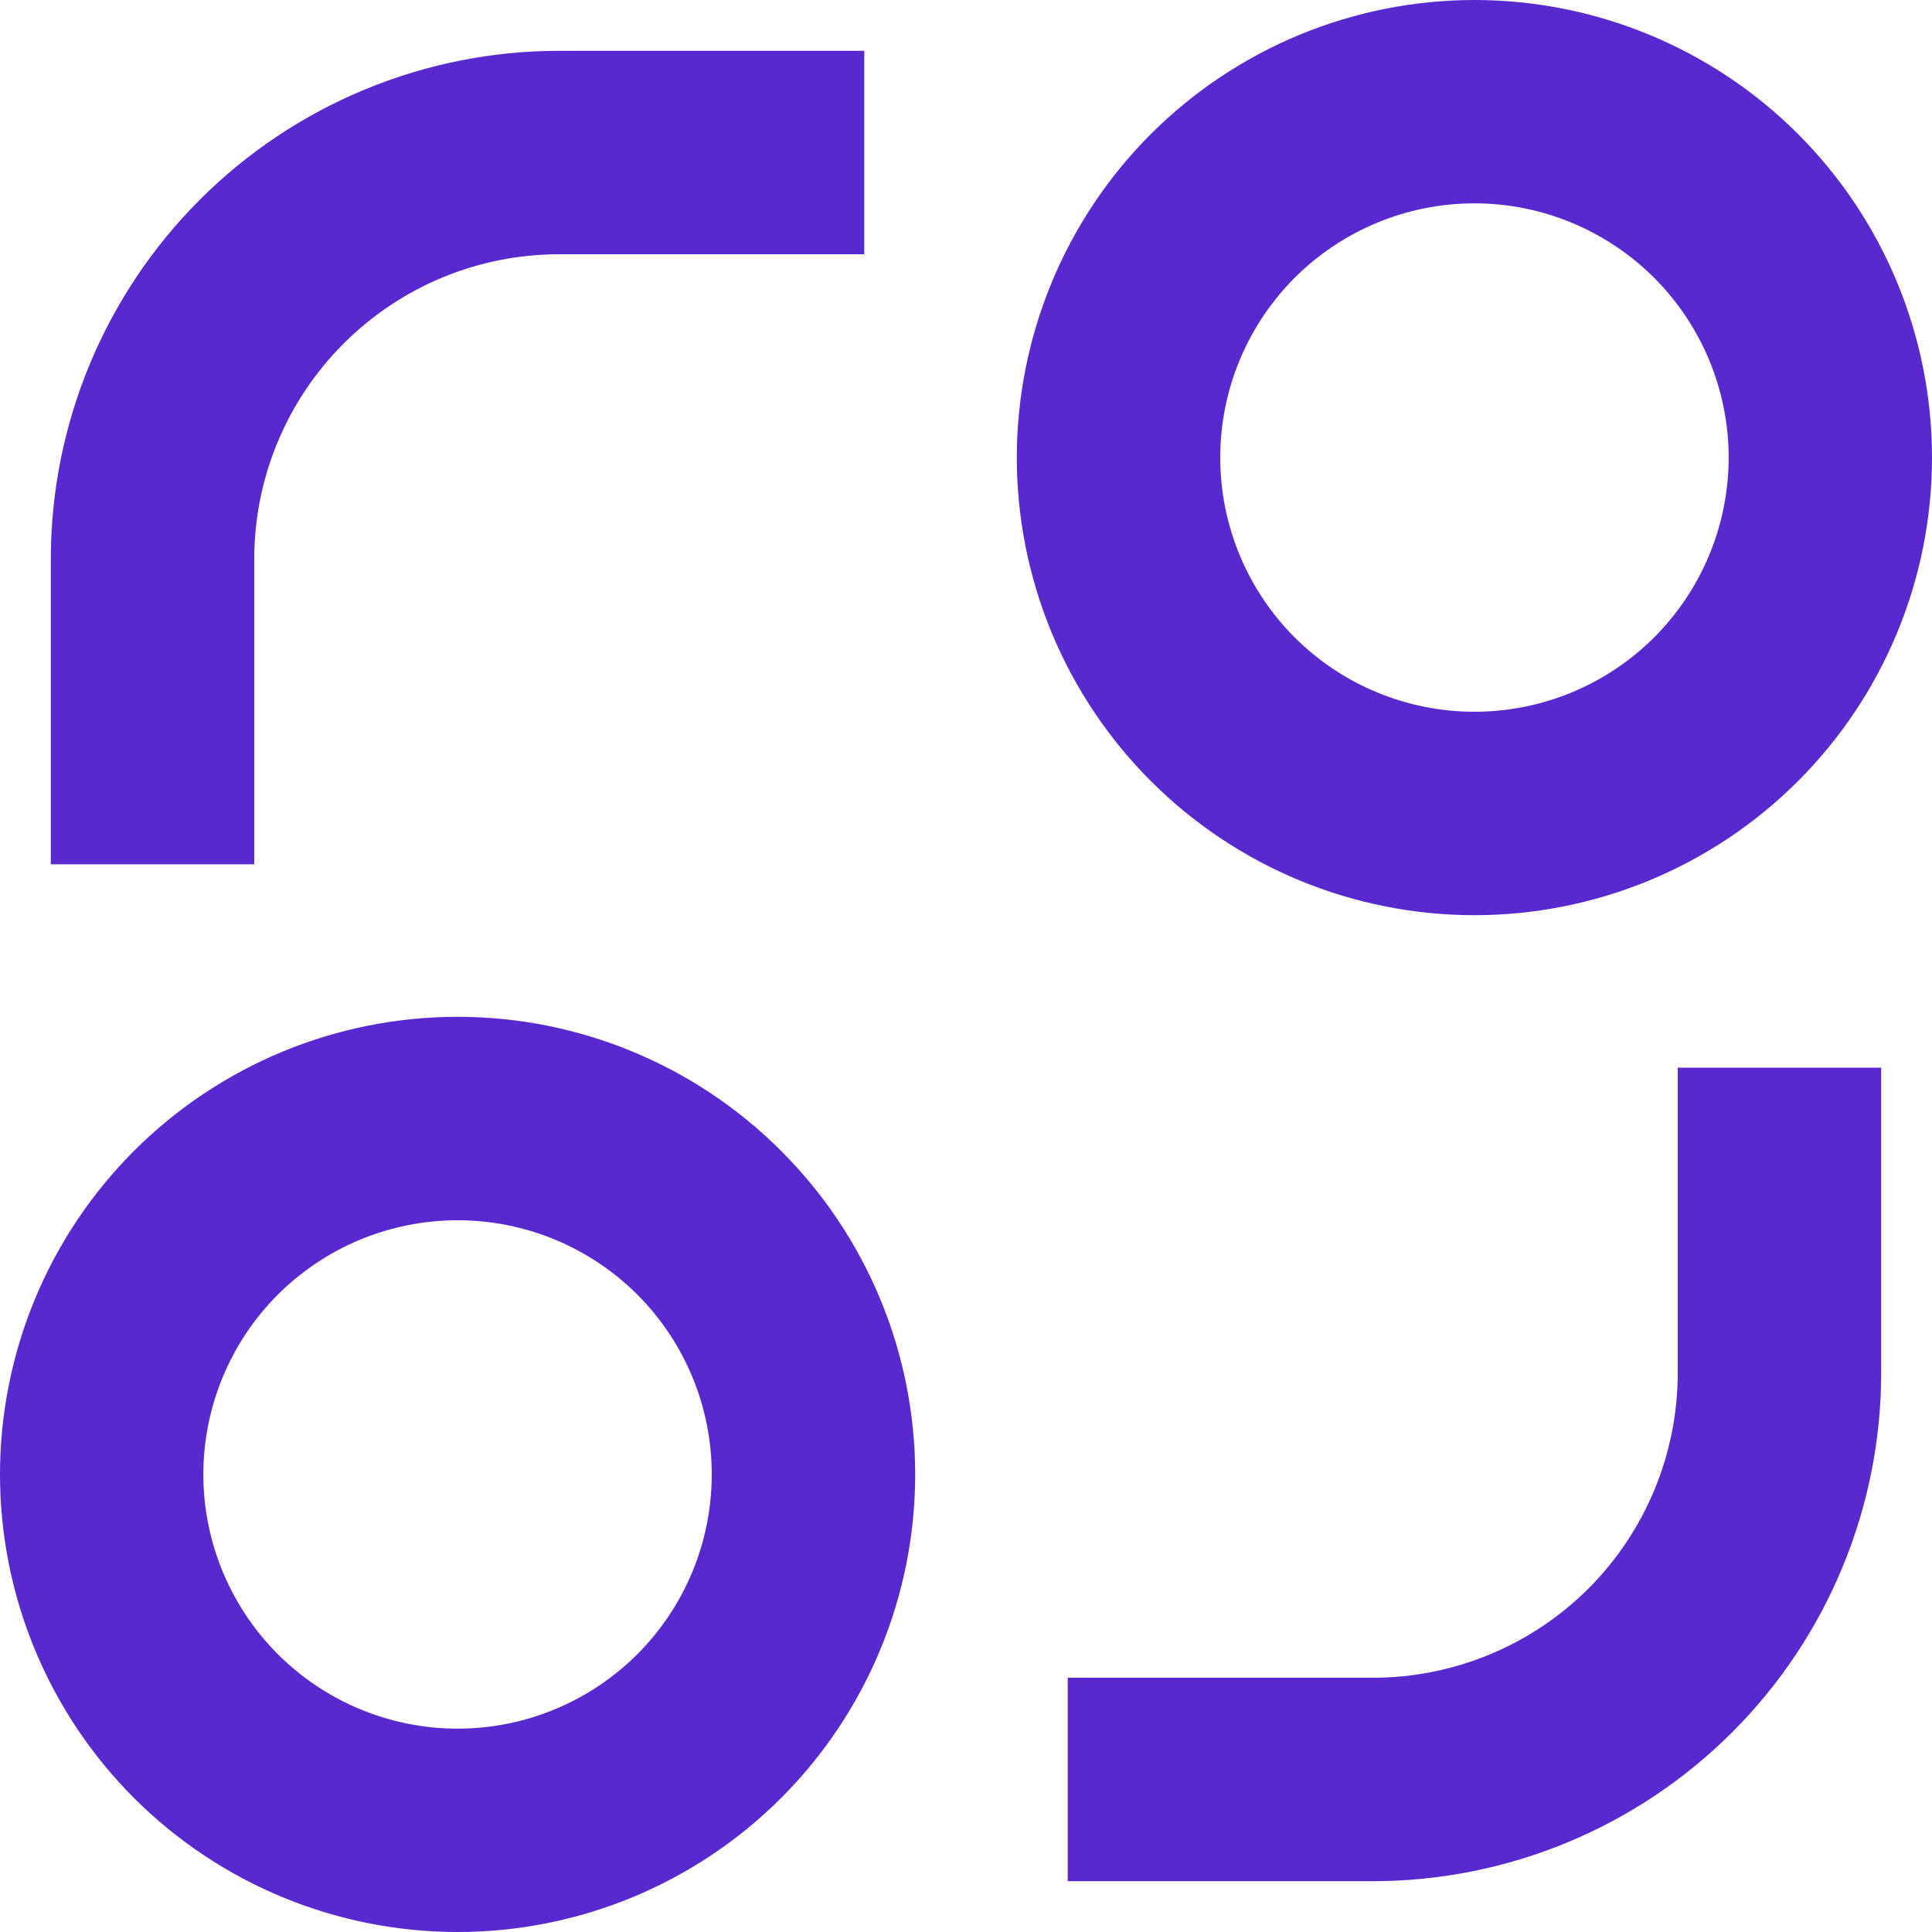 <svg width="20" height="20" viewBox="0 0 20 20" fill="none" xmlns="http://www.w3.org/2000/svg">
<path d="M4.737 20C3.481 20 2.276 19.501 1.387 18.613C0.499 17.724 0 16.519 0 15.263C0 14.007 0.499 12.802 1.387 11.914C2.276 11.025 3.481 10.526 4.737 10.526C5.993 10.526 7.198 11.025 8.086 11.914C8.975 12.802 9.474 14.007 9.474 15.263C9.474 16.519 8.975 17.724 8.086 18.613C7.198 19.501 5.993 20 4.737 20ZM15.263 9.474C14.641 9.474 14.025 9.351 13.45 9.113C12.876 8.875 12.354 8.526 11.914 8.086C11.474 7.646 11.125 7.124 10.887 6.55C10.649 5.975 10.526 5.359 10.526 4.737C10.526 4.115 10.649 3.499 10.887 2.924C11.125 2.349 11.474 1.827 11.914 1.387C12.354 0.948 12.876 0.599 13.45 0.361C14.025 0.123 14.641 -9.26928e-09 15.263 0C16.519 1.87202e-08 17.724 0.499 18.613 1.387C19.501 2.276 20 3.481 20 4.737C20 5.993 19.501 7.198 18.613 8.086C17.724 8.975 16.519 9.474 15.263 9.474ZM4.737 17.895C5.435 17.895 6.104 17.617 6.598 17.124C7.091 16.63 7.368 15.961 7.368 15.263C7.368 14.565 7.091 13.896 6.598 13.402C6.104 12.909 5.435 12.632 4.737 12.632C4.039 12.632 3.37 12.909 2.876 13.402C2.383 13.896 2.105 14.565 2.105 15.263C2.105 15.961 2.383 16.63 2.876 17.124C3.37 17.617 4.039 17.895 4.737 17.895ZM15.263 7.368C15.961 7.368 16.63 7.091 17.124 6.598C17.617 6.104 17.895 5.435 17.895 4.737C17.895 4.039 17.617 3.37 17.124 2.876C16.63 2.383 15.961 2.105 15.263 2.105C14.565 2.105 13.896 2.383 13.402 2.876C12.909 3.37 12.632 4.039 12.632 4.737C12.632 5.435 12.909 6.104 13.402 6.598C13.896 7.091 14.565 7.368 15.263 7.368ZM0.526 5.789C0.526 4.394 1.081 3.055 2.068 2.068C3.055 1.081 4.394 0.526 5.789 0.526H8.947V2.632H5.789C4.952 2.632 4.149 2.964 3.557 3.557C2.964 4.149 2.632 4.952 2.632 5.789V8.947H0.526V5.789ZM19.474 11.053H17.368V14.21C17.368 15.048 17.036 15.851 16.444 16.444C15.851 17.036 15.048 17.368 14.21 17.368H11.053V19.474H14.21C15.606 19.474 16.945 18.919 17.932 17.932C18.919 16.945 19.474 15.606 19.474 14.21V11.053Z" fill="#5929D0"/>
</svg>

